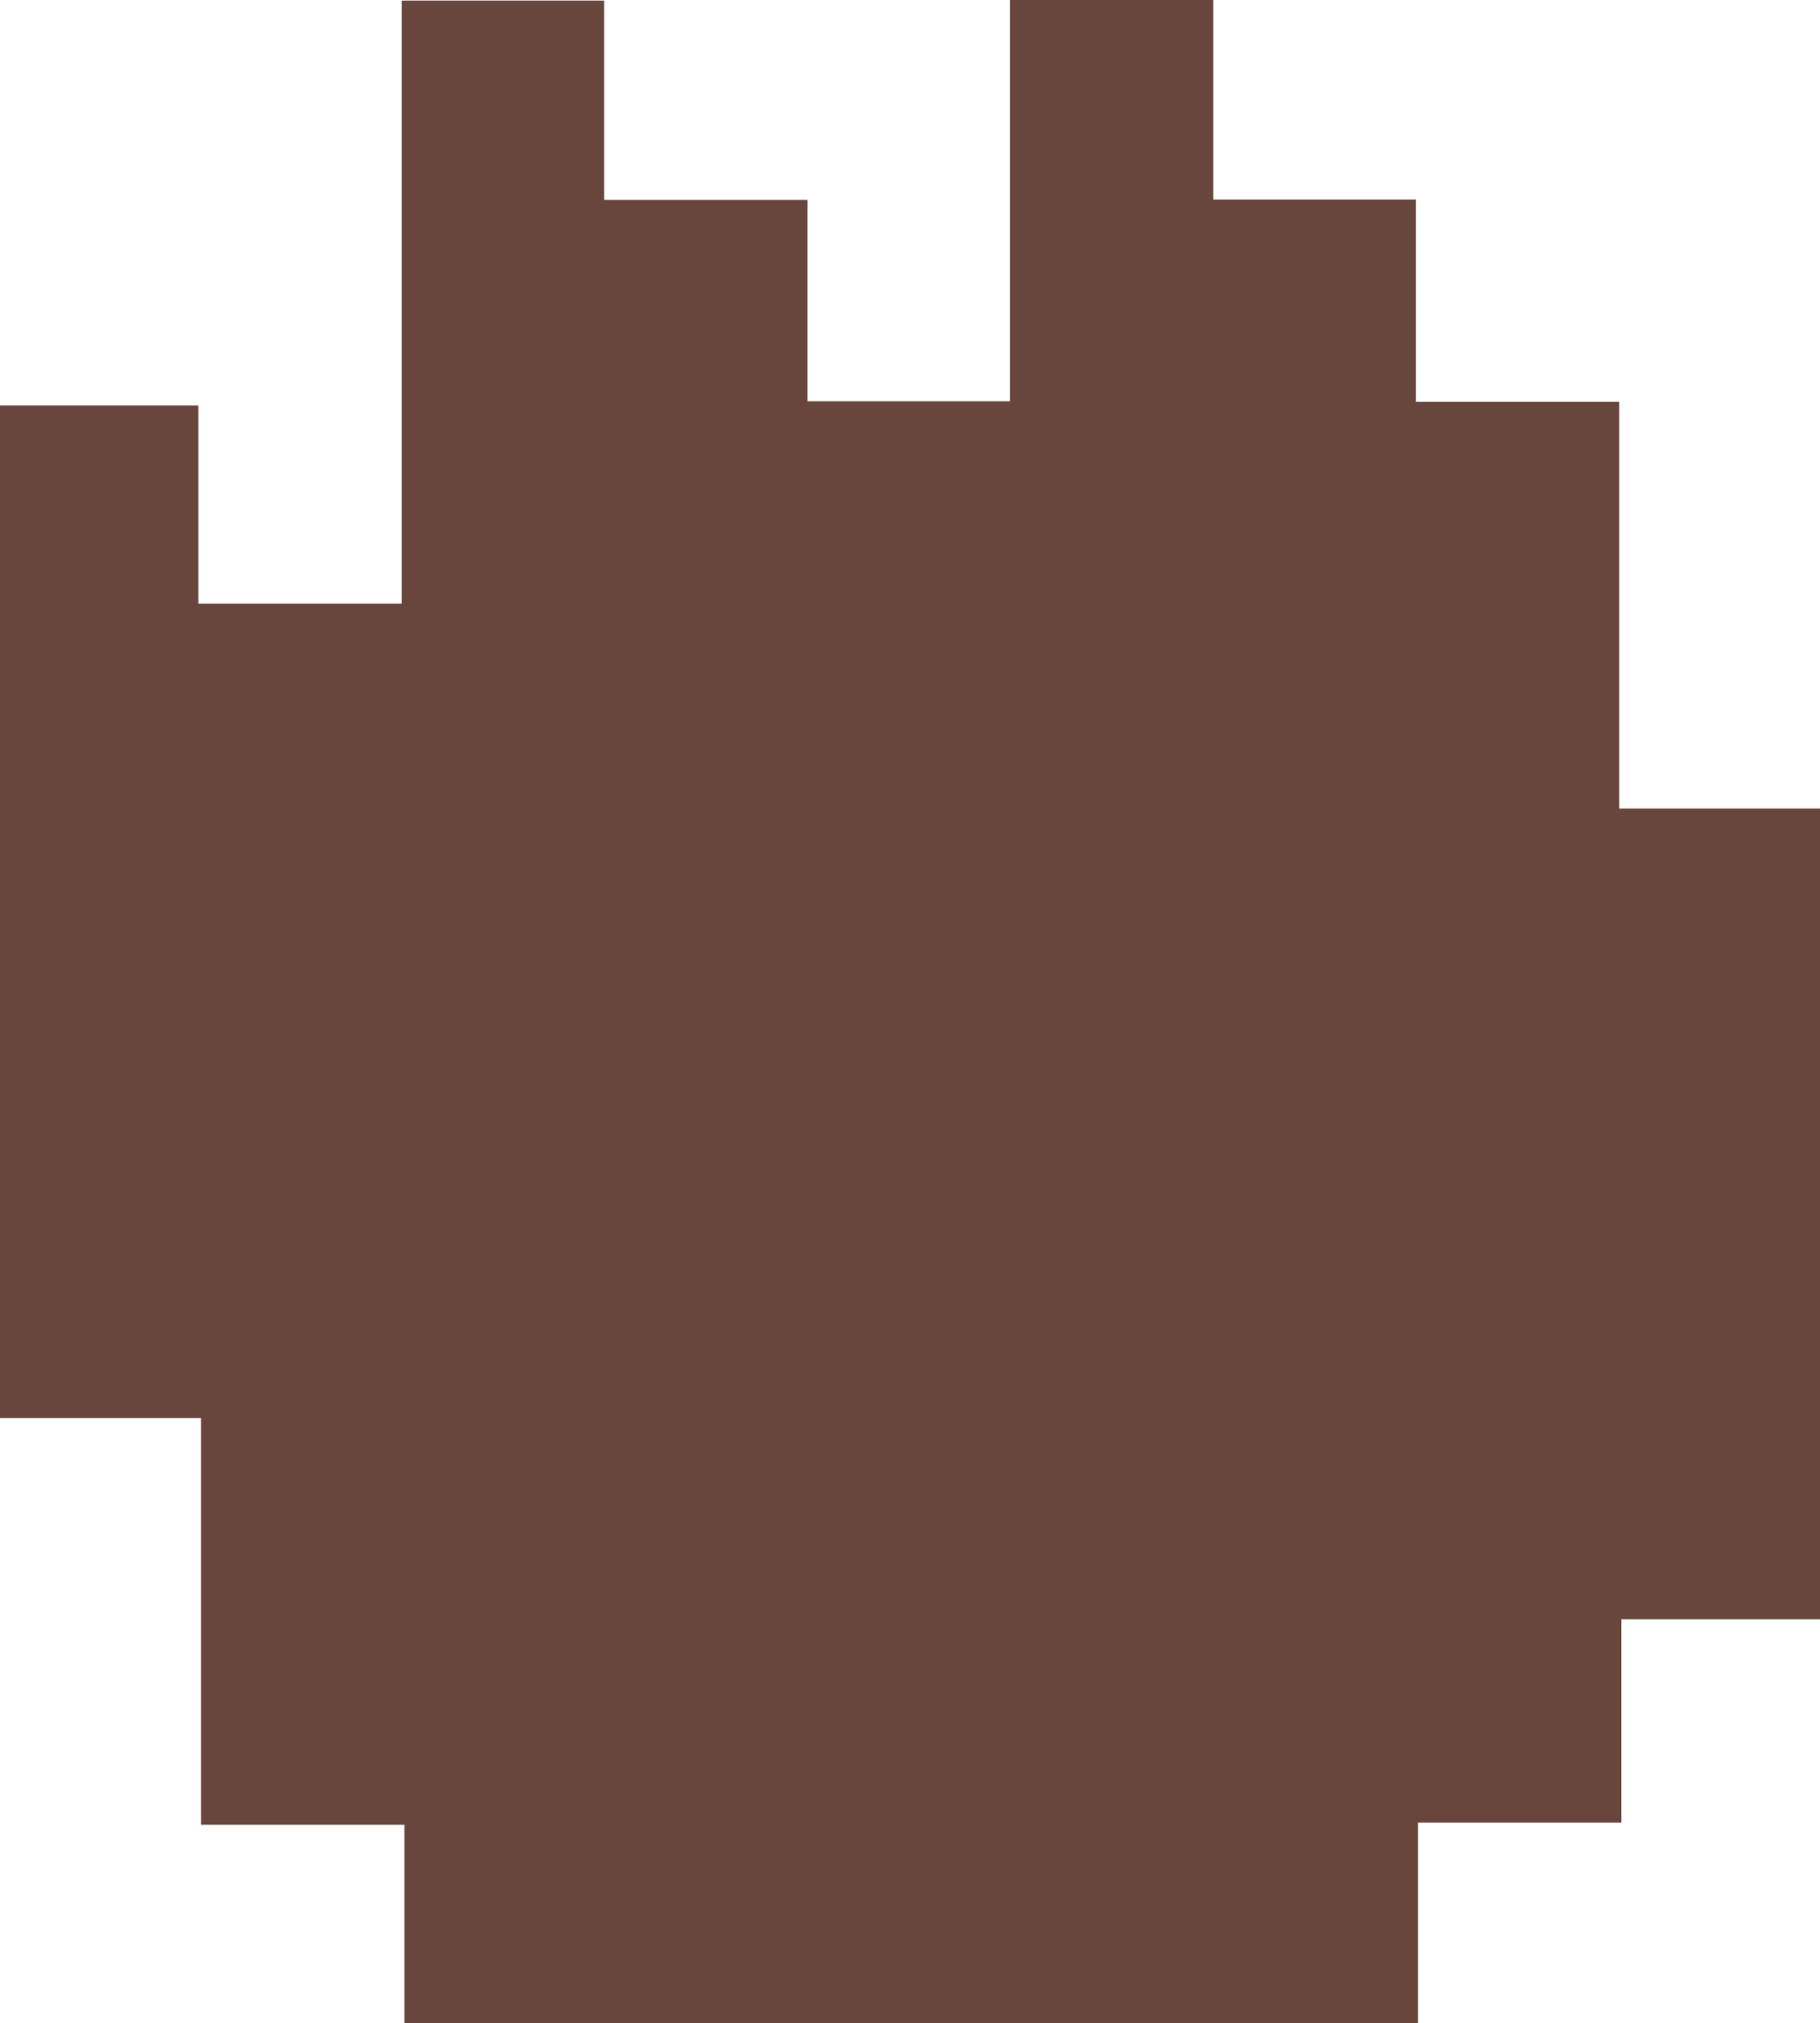 <svg id="Layer_1" data-name="Layer 1" xmlns="http://www.w3.org/2000/svg" viewBox="0 0 125.3 139.29"><path d="M71.11,13.62h14V27.49H99.05V-.14h14V13.6H127V27.53h14v28h13.82v55.82H141.14v14h-14v13.82H57.36V125.49h-14v-28H29.52V27.78H43.18V41.42h14V-.1H71.11Z" transform="translate(-29.52 0.14)" fill="#68463d"/></svg>